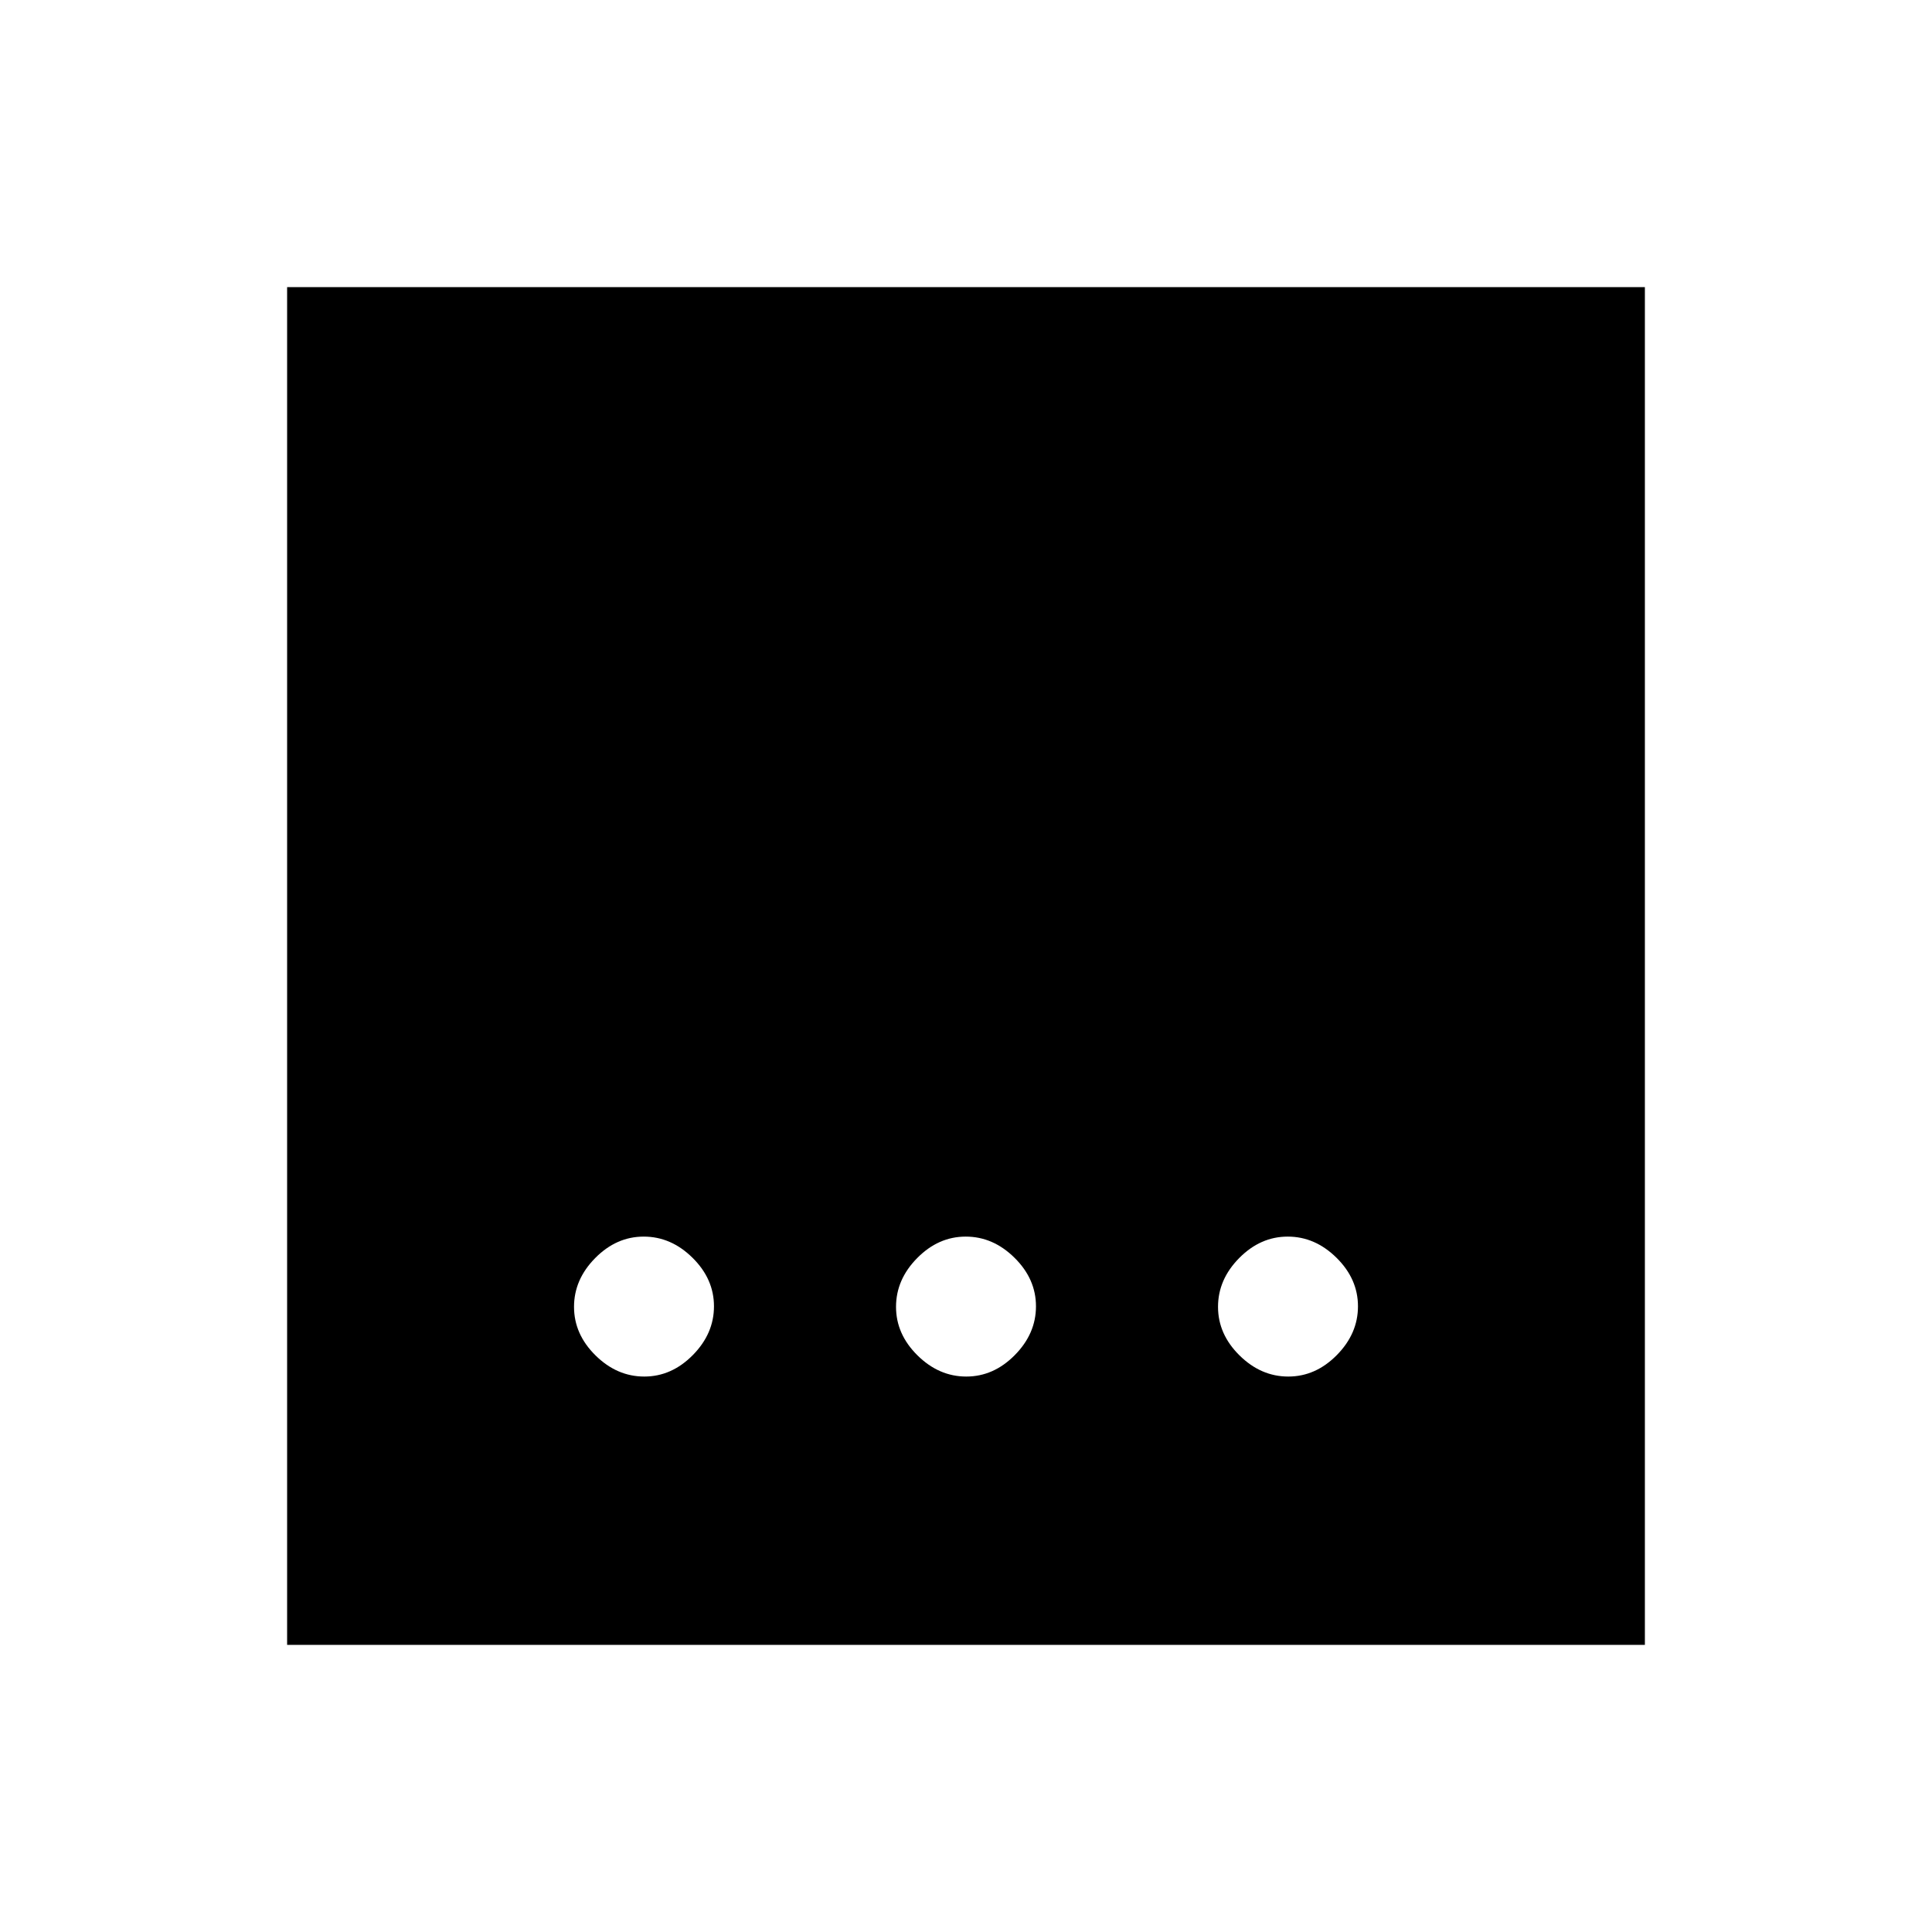 <svg xmlns="http://www.w3.org/2000/svg" height="40" viewBox="0 96 960 960" width="40"><path d="M480.129 780q13.589 0 24.115-10.654 10.525-10.655 10.525-24.244t-10.654-24.115q-10.654-10.526-24.244-10.526-13.589 0-24.115 10.655-10.525 10.654-10.525 24.243 0 13.59 10.654 24.115Q466.539 780 480.129 780Zm-160 0q13.589 0 24.115-10.654 10.525-10.655 10.525-24.244t-10.654-24.115q-10.654-10.526-24.244-10.526-13.589 0-24.115 10.655-10.525 10.654-10.525 24.243 0 13.59 10.654 24.115Q306.539 780 320.129 780Zm320 0q13.589 0 24.115-10.654 10.525-10.655 10.525-24.244t-10.654-24.115q-10.654-10.526-24.244-10.526-13.589 0-24.115 10.655-10.525 10.654-10.525 24.243 0 13.59 10.654 24.115Q626.539 780 640.129 780ZM142.667 913.333V238.667h674.666v674.666H142.667Z"/></svg>